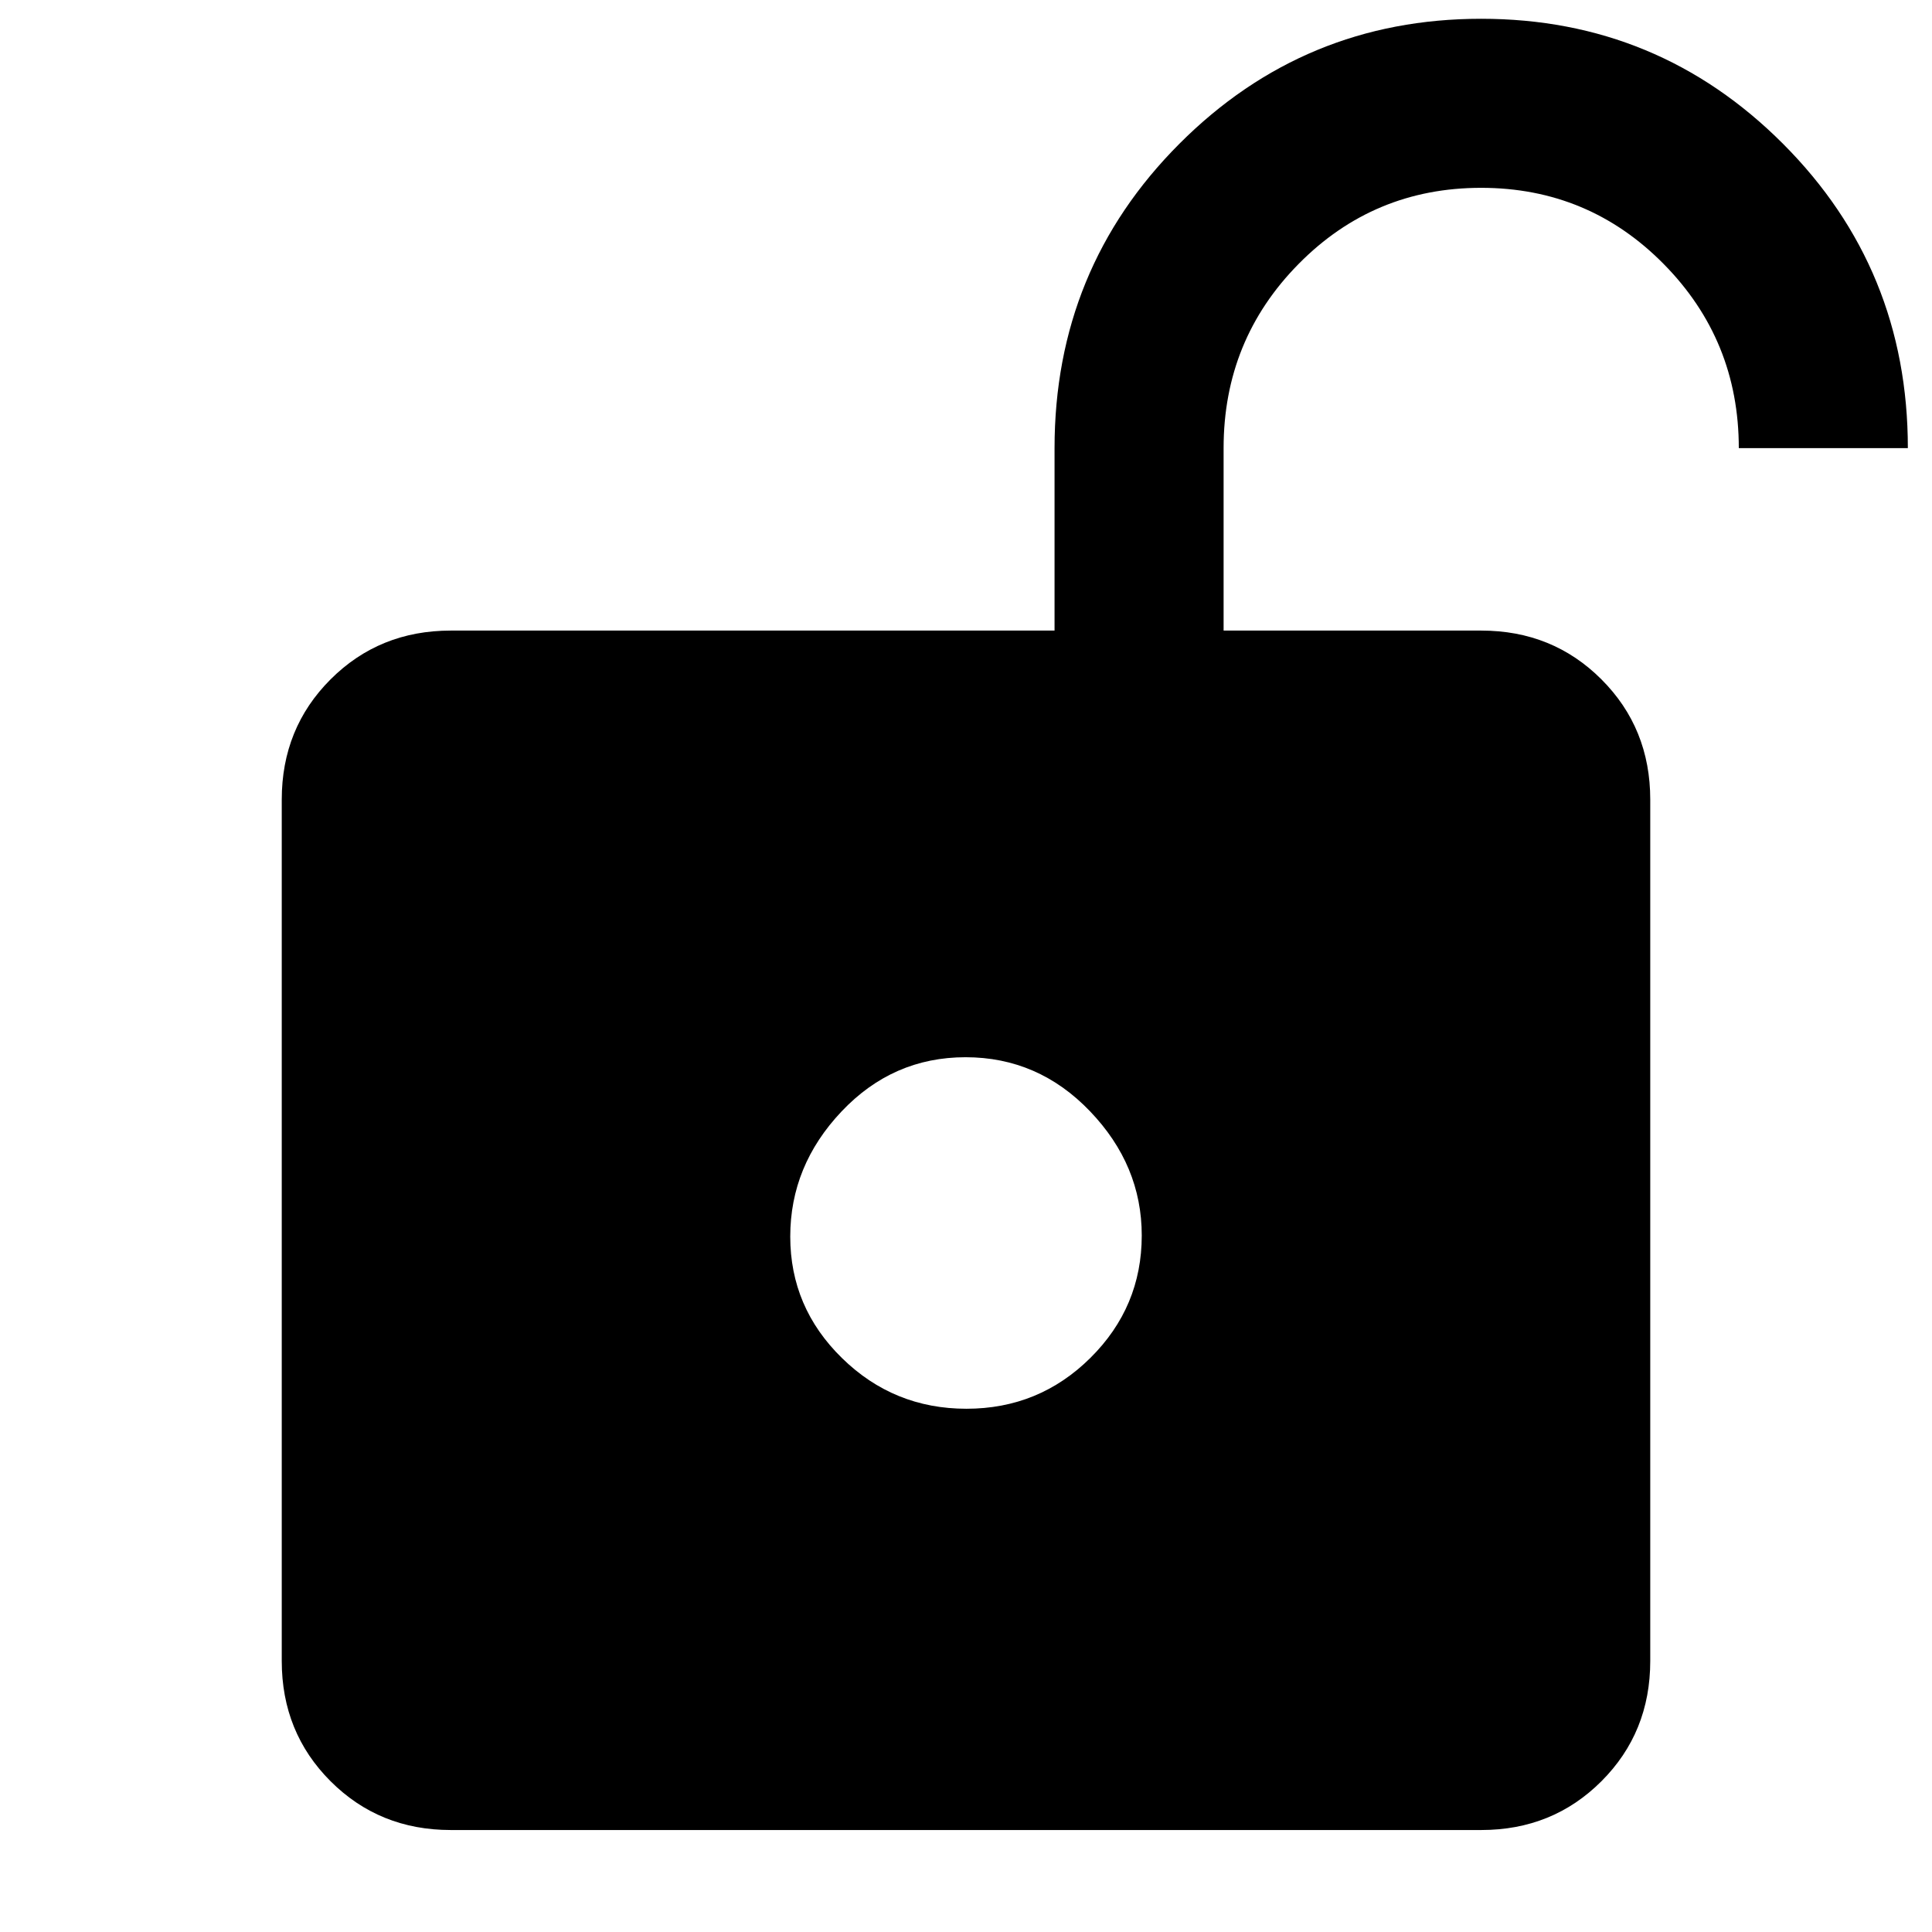 <svg xmlns="http://www.w3.org/2000/svg" height="40" viewBox="0 -960 960 960" width="40"><path d="M480.22-260q36.11 0 61.61-25.29 25.5-25.3 25.5-60.82 0-34.89-25.72-61.72-25.71-26.84-61.83-26.84-36.11 0-61.61 26.94t-25.5 62.17q0 35.23 25.72 60.39Q444.1-260 480.22-260ZM224-50.67q-35.5 0-59.75-24.25T140-134.67v-428q0-35.5 24.25-59.75T224-646.67h300v-90.66q0-89.09 62.01-151.21 62-62.13 149.97-62.13t150 62.13Q948-826.42 948-737.33h-84q0-53.67-37.34-91.5-37.35-37.84-90.7-37.84t-90.65 37.78Q608-791.11 608-737.33v90.66h128q35.5 0 59.75 24.25T820-562.67v428q0 35.5-24.25 59.75T736-50.67H224Z"/></svg>